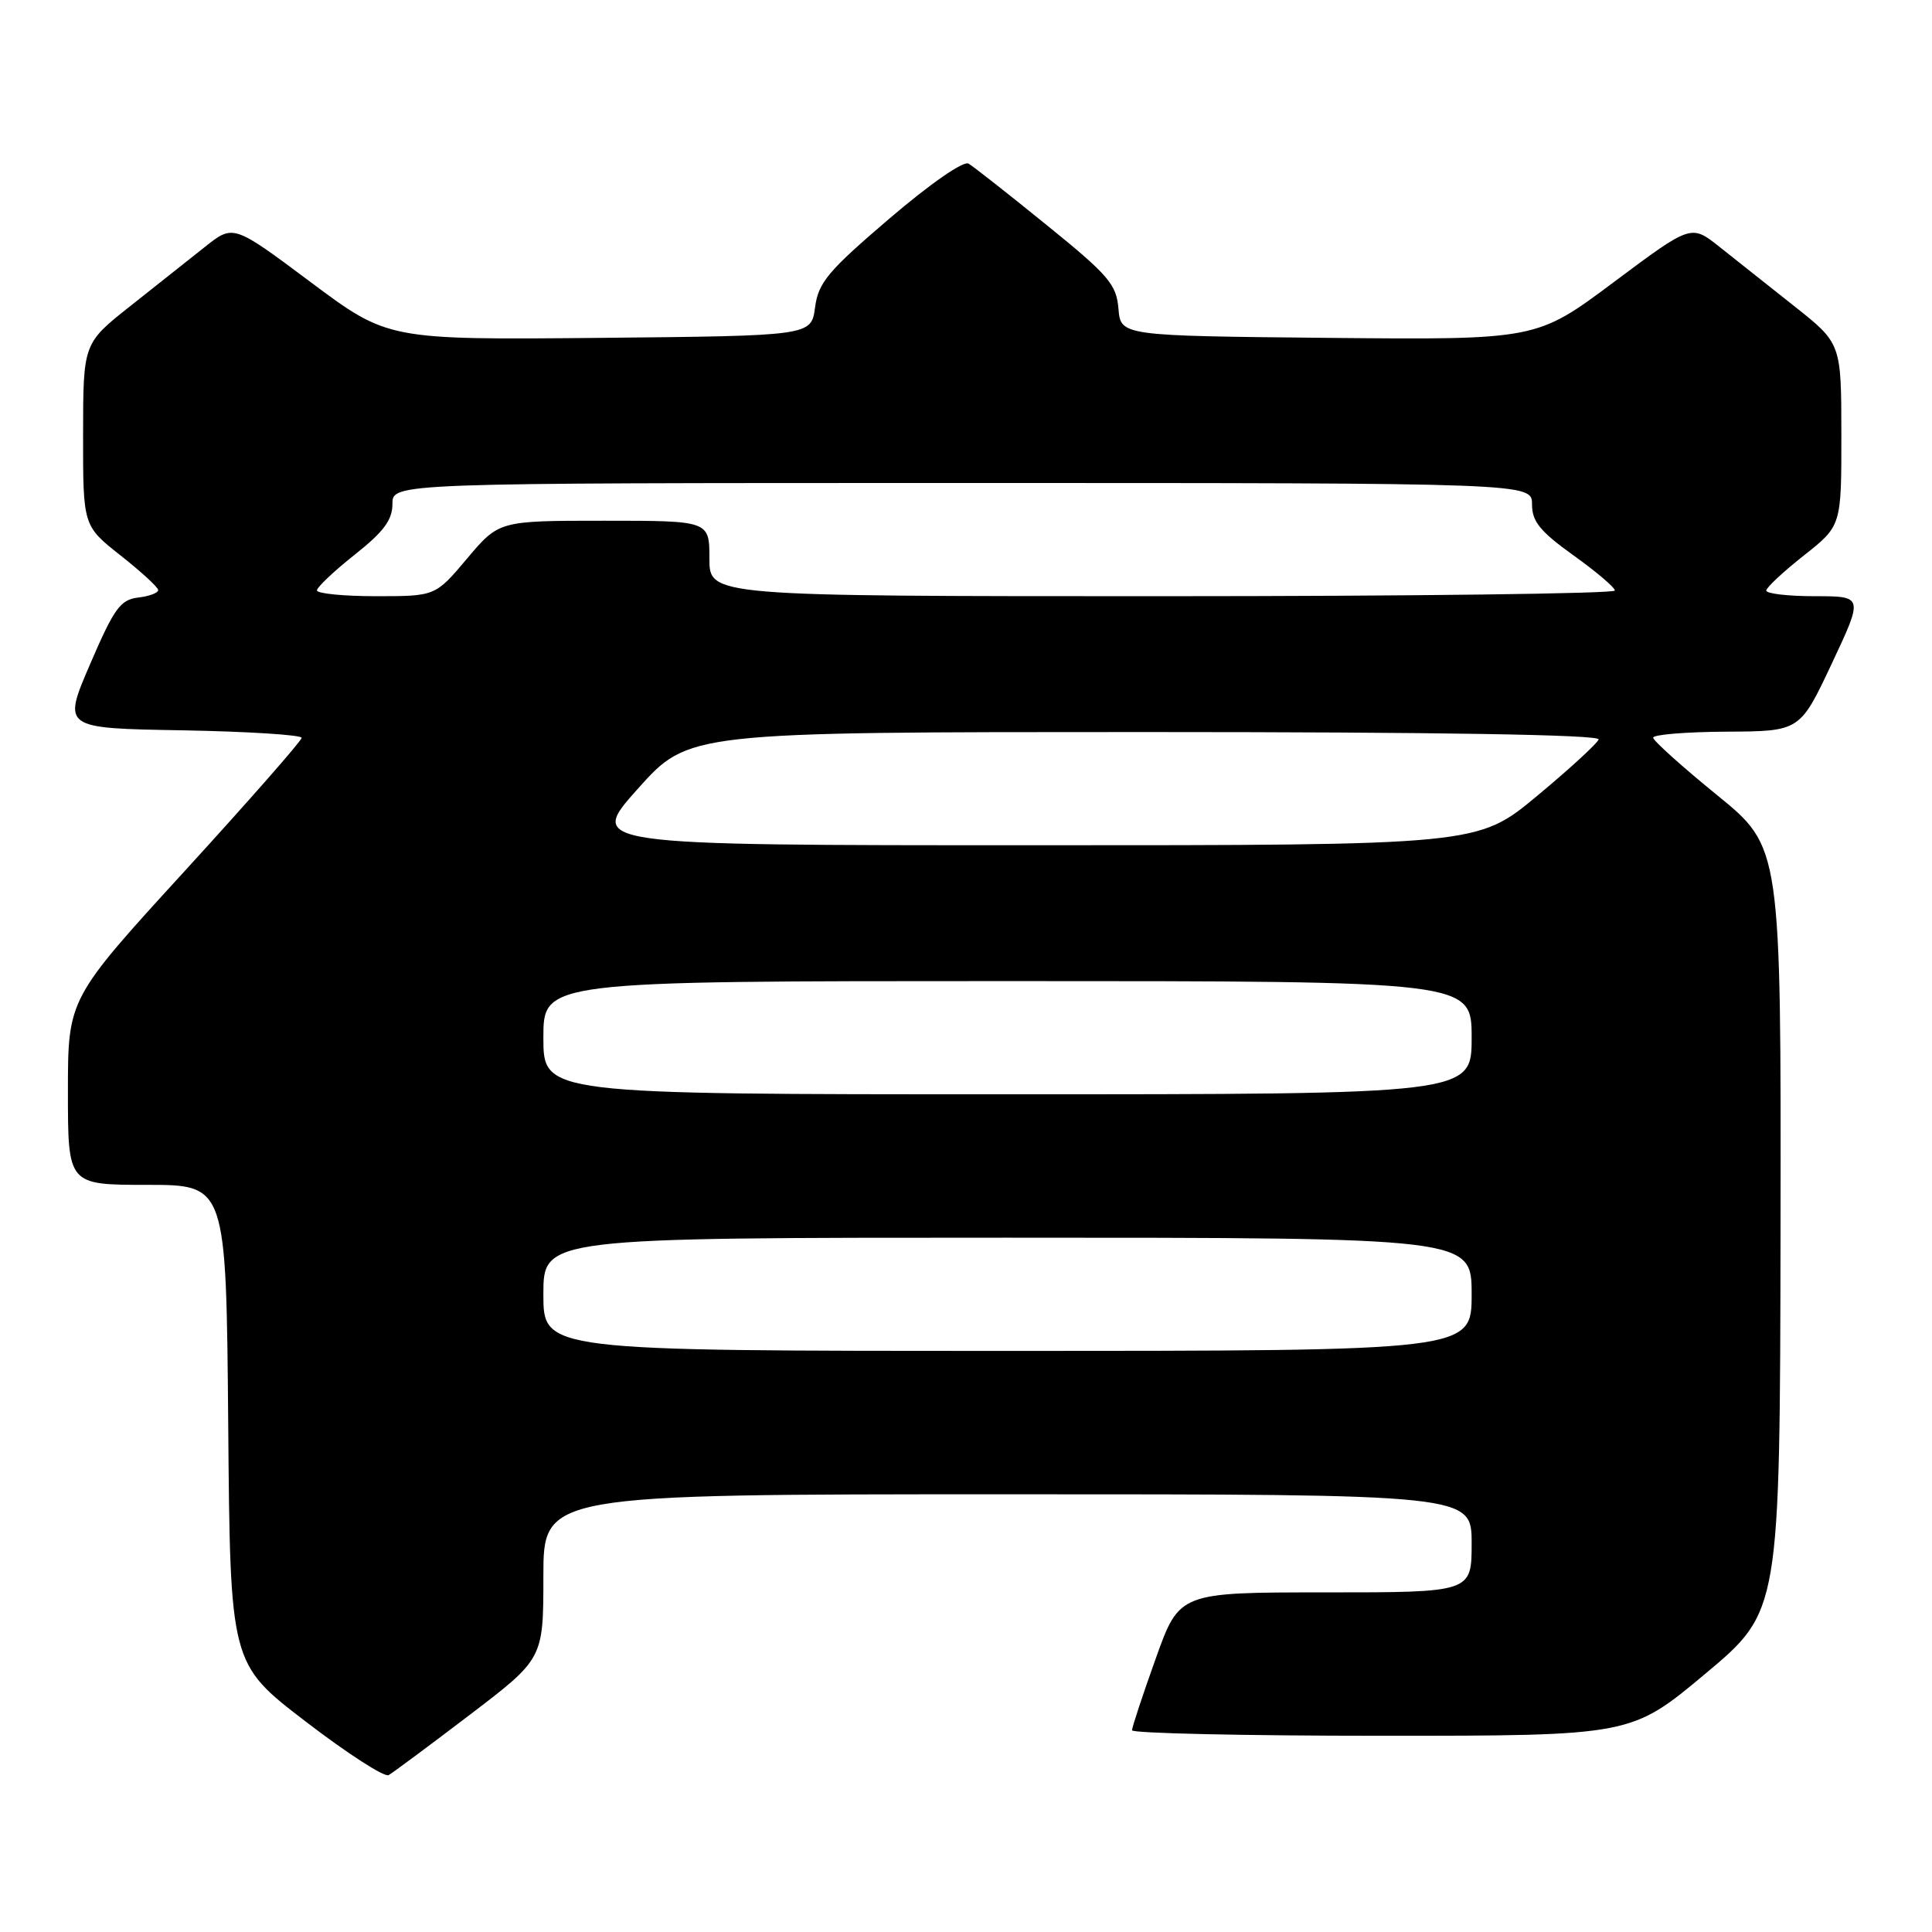 <?xml version="1.0" encoding="UTF-8" standalone="no"?>
<!DOCTYPE svg PUBLIC "-//W3C//DTD SVG 1.1//EN" "http://www.w3.org/Graphics/SVG/1.1/DTD/svg11.dtd" >
<svg xmlns="http://www.w3.org/2000/svg" xmlns:xlink="http://www.w3.org/1999/xlink" version="1.1" viewBox="0 0 256 256">
 <g >
 <path fill="currentColor"
d=" M 62.25 227.22 C 72.00 219.79 72.00 219.79 72.00 208.89 C 72.00 198.00 72.00 198.00 133.50 198.00 C 195.00 198.00 195.00 198.00 195.00 204.50 C 195.00 211.00 195.00 211.00 175.64 211.00 C 156.27 211.00 156.27 211.00 153.14 219.77 C 151.41 224.59 150.00 228.87 150.00 229.27 C 150.00 229.67 164.88 230.00 183.07 230.00 C 216.14 230.00 216.14 230.00 226.00 221.75 C 235.85 213.50 235.85 213.50 235.93 162.88 C 236.00 112.26 236.00 112.26 227.55 105.38 C 222.90 101.60 219.08 98.16 219.05 97.75 C 219.02 97.34 223.39 96.98 228.75 96.95 C 238.50 96.90 238.50 96.90 242.71 87.95 C 246.92 79.00 246.92 79.00 240.46 79.00 C 236.91 79.00 234.02 78.66 234.04 78.25 C 234.06 77.84 236.31 75.74 239.04 73.59 C 244.00 69.67 244.00 69.67 243.99 57.59 C 243.98 45.50 243.98 45.50 237.74 40.56 C 234.31 37.84 229.83 34.29 227.79 32.67 C 224.08 29.73 224.08 29.73 213.84 37.38 C 203.60 45.03 203.60 45.03 176.05 44.77 C 148.50 44.50 148.50 44.50 148.20 40.89 C 147.93 37.68 146.89 36.46 138.70 29.83 C 133.64 25.72 128.98 22.06 128.34 21.68 C 127.66 21.28 123.25 24.35 117.84 28.97 C 109.69 35.94 108.44 37.43 108.00 40.73 C 107.50 44.50 107.50 44.50 79.45 44.77 C 51.40 45.03 51.40 45.03 41.16 37.38 C 30.92 29.73 30.92 29.73 27.21 32.67 C 25.17 34.29 20.69 37.84 17.26 40.56 C 11.02 45.50 11.02 45.50 11.01 57.59 C 11.00 69.67 11.00 69.67 15.96 73.59 C 18.69 75.74 20.94 77.81 20.96 78.18 C 20.98 78.56 19.78 79.01 18.30 79.18 C 15.95 79.46 15.12 80.61 11.94 88.00 C 8.28 96.50 8.28 96.50 24.14 96.77 C 32.86 96.93 39.99 97.38 39.97 97.77 C 39.95 98.17 32.98 106.11 24.47 115.42 C 9.00 132.34 9.00 132.34 9.00 144.67 C 9.00 157.00 9.00 157.00 19.49 157.00 C 29.97 157.00 29.97 157.00 30.24 188.72 C 30.50 220.45 30.50 220.45 40.50 228.11 C 46.00 232.33 50.95 235.53 51.50 235.21 C 52.05 234.90 56.89 231.30 62.25 227.22 Z  M 72.00 171.50 C 72.00 164.00 72.00 164.00 133.50 164.00 C 195.00 164.00 195.00 164.00 195.00 171.50 C 195.00 179.00 195.00 179.00 133.50 179.00 C 72.00 179.00 72.00 179.00 72.00 171.50 Z  M 72.00 137.50 C 72.00 130.00 72.00 130.00 133.50 130.00 C 195.00 130.00 195.00 130.00 195.00 137.50 C 195.00 145.00 195.00 145.00 133.50 145.00 C 72.00 145.00 72.00 145.00 72.00 137.50 Z  M 84.53 104.50 C 91.25 97.00 91.25 97.00 151.71 97.00 C 190.58 97.00 212.05 97.35 211.83 97.98 C 211.65 98.51 207.97 101.89 203.65 105.48 C 195.80 112.00 195.80 112.00 136.81 112.00 C 77.82 112.00 77.82 112.00 84.53 104.50 Z  M 42.00 78.23 C 42.00 77.81 44.25 75.68 47.00 73.50 C 50.84 70.46 52.00 68.90 52.00 66.77 C 52.00 64.00 52.00 64.00 127.50 64.00 C 203.00 64.00 203.00 64.00 203.00 66.83 C 203.00 69.10 204.06 70.41 208.48 73.58 C 211.49 75.73 213.97 77.84 213.98 78.25 C 213.99 78.66 187.00 79.00 154.00 79.00 C 94.00 79.00 94.00 79.00 94.00 74.00 C 94.00 69.00 94.00 69.00 80.06 69.00 C 66.12 69.00 66.12 69.00 61.90 74.00 C 57.69 79.00 57.69 79.00 49.84 79.00 C 45.53 79.00 42.00 78.65 42.00 78.23 Z "/>
</g>
</svg>